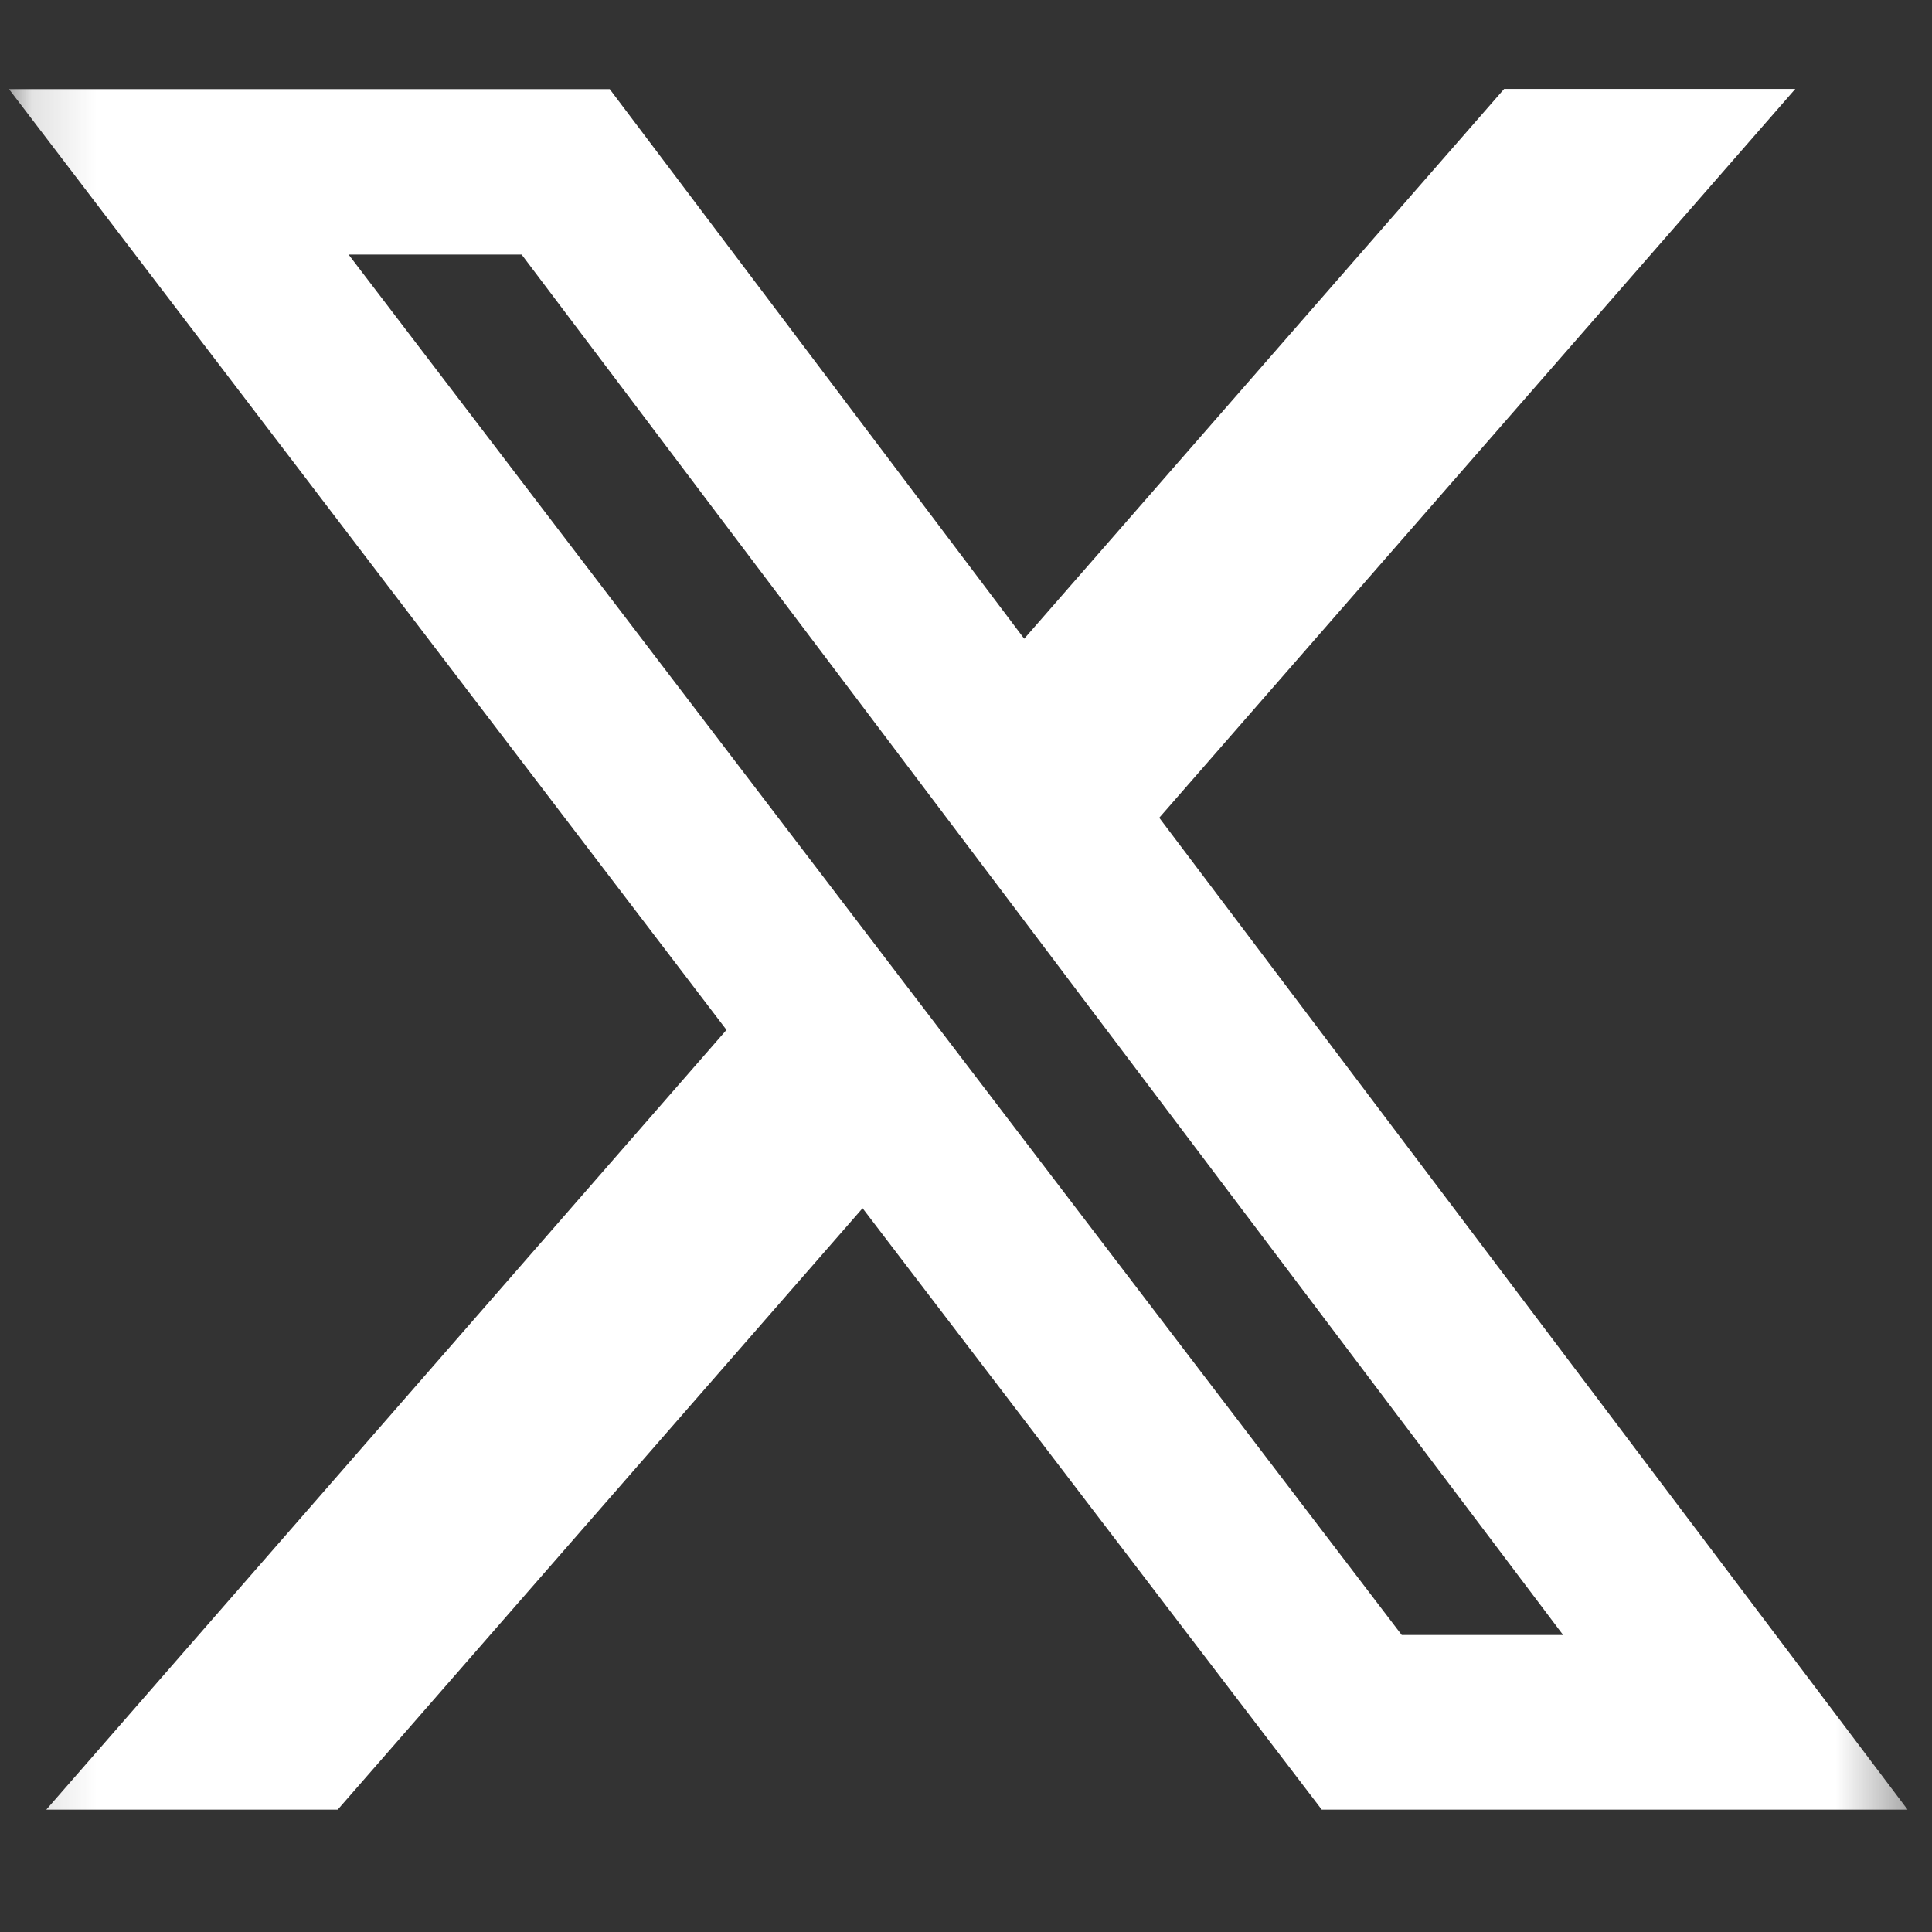 <svg width="30" height="30" viewBox="0 0 30 30" fill="none" xmlns="http://www.w3.org/2000/svg">
<rect x="0" y="0" width="30" height="30" fill="#333333" stroke="none"/>
<g id="prime:twitter" clip-path="url(#clip0_2788_150)">
<g id="Group">
<g id="Clip path group">
<mask id="mask0_2788_150" style="mask-type:luminance" maskUnits="userSpaceOnUse" x="0" y="0" width="30" height="30">
<g id="primeTwitter0">
<path id="Vector" d="M0.14 0H29.621V29.481H0.14V0Z" fill="white"/>
</g>
</mask>
<g mask="url(#mask0_2788_150)">
<g id="Group_2">
<path id="Vector_2" d="M23.356 1.381H27.877L18.001 12.698L29.621 28.1H20.524L13.394 18.761L5.244 28.1H0.719L11.281 15.992L0.14 1.384H9.468L15.904 9.918L23.356 1.381ZM21.766 25.388H24.272L8.1 3.953H5.413L21.766 25.388Z" fill="white"/>
</g>
</g>
</g>
</g>
</g>
<defs>
<clipPath id="clip0_2788_150">
<rect width="29.481" height="29.481" fill="white" transform="translate(0.14)"/>
</clipPath>
</defs>
</svg>
